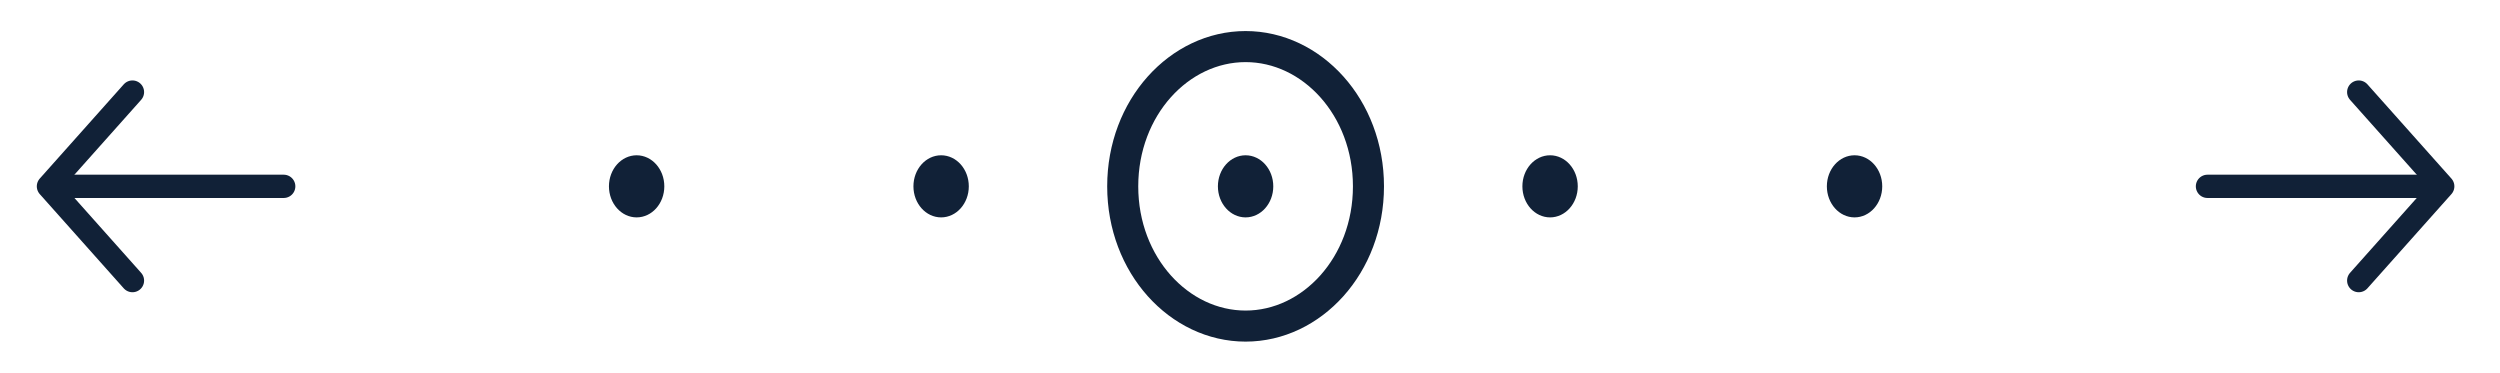<svg width="161" height="24" viewBox="0 0 161 24" fill="none" xmlns="http://www.w3.org/2000/svg">
<ellipse cx="40.999" cy="12" rx="1.783" ry="2" fill="#112137"/>
<ellipse cx="60.608" cy="12" rx="1.783" ry="2" fill="#112137"/>
<path d="M80.216 3C84.481 3 88.129 6.918 88.129 12C88.129 17.082 84.481 21 80.216 21C75.951 21 72.303 17.082 72.303 12C72.303 6.918 75.951 3 80.216 3Z" stroke="#112137" stroke-width="2"/>
<ellipse cx="80.216" cy="12" rx="1.783" ry="2" fill="#112137"/>
<ellipse cx="99.825" cy="12" rx="1.783" ry="2" fill="#112137"/>
<ellipse cx="119.433" cy="12" rx="1.783" ry="2" fill="#112137"/>
<path d="M151.902 5.93L157.312 12L151.902 18.07" stroke="#112137" stroke-width="1.5" stroke-miterlimit="10" stroke-linecap="round" stroke-linejoin="round"/>
<path d="M142.161 12H157.161" stroke="#112137" stroke-width="1.5" stroke-miterlimit="10" stroke-linecap="round" stroke-linejoin="round"/>
<path d="M8.53 18.07L3.12 12L8.53 5.93" stroke="#112137" stroke-width="1.5" stroke-miterlimit="10" stroke-linecap="round" stroke-linejoin="round"/>
<path d="M18.271 12L3.271 12" stroke="#112137" stroke-width="1.5" stroke-miterlimit="10" stroke-linecap="round" stroke-linejoin="round"/>
</svg>
